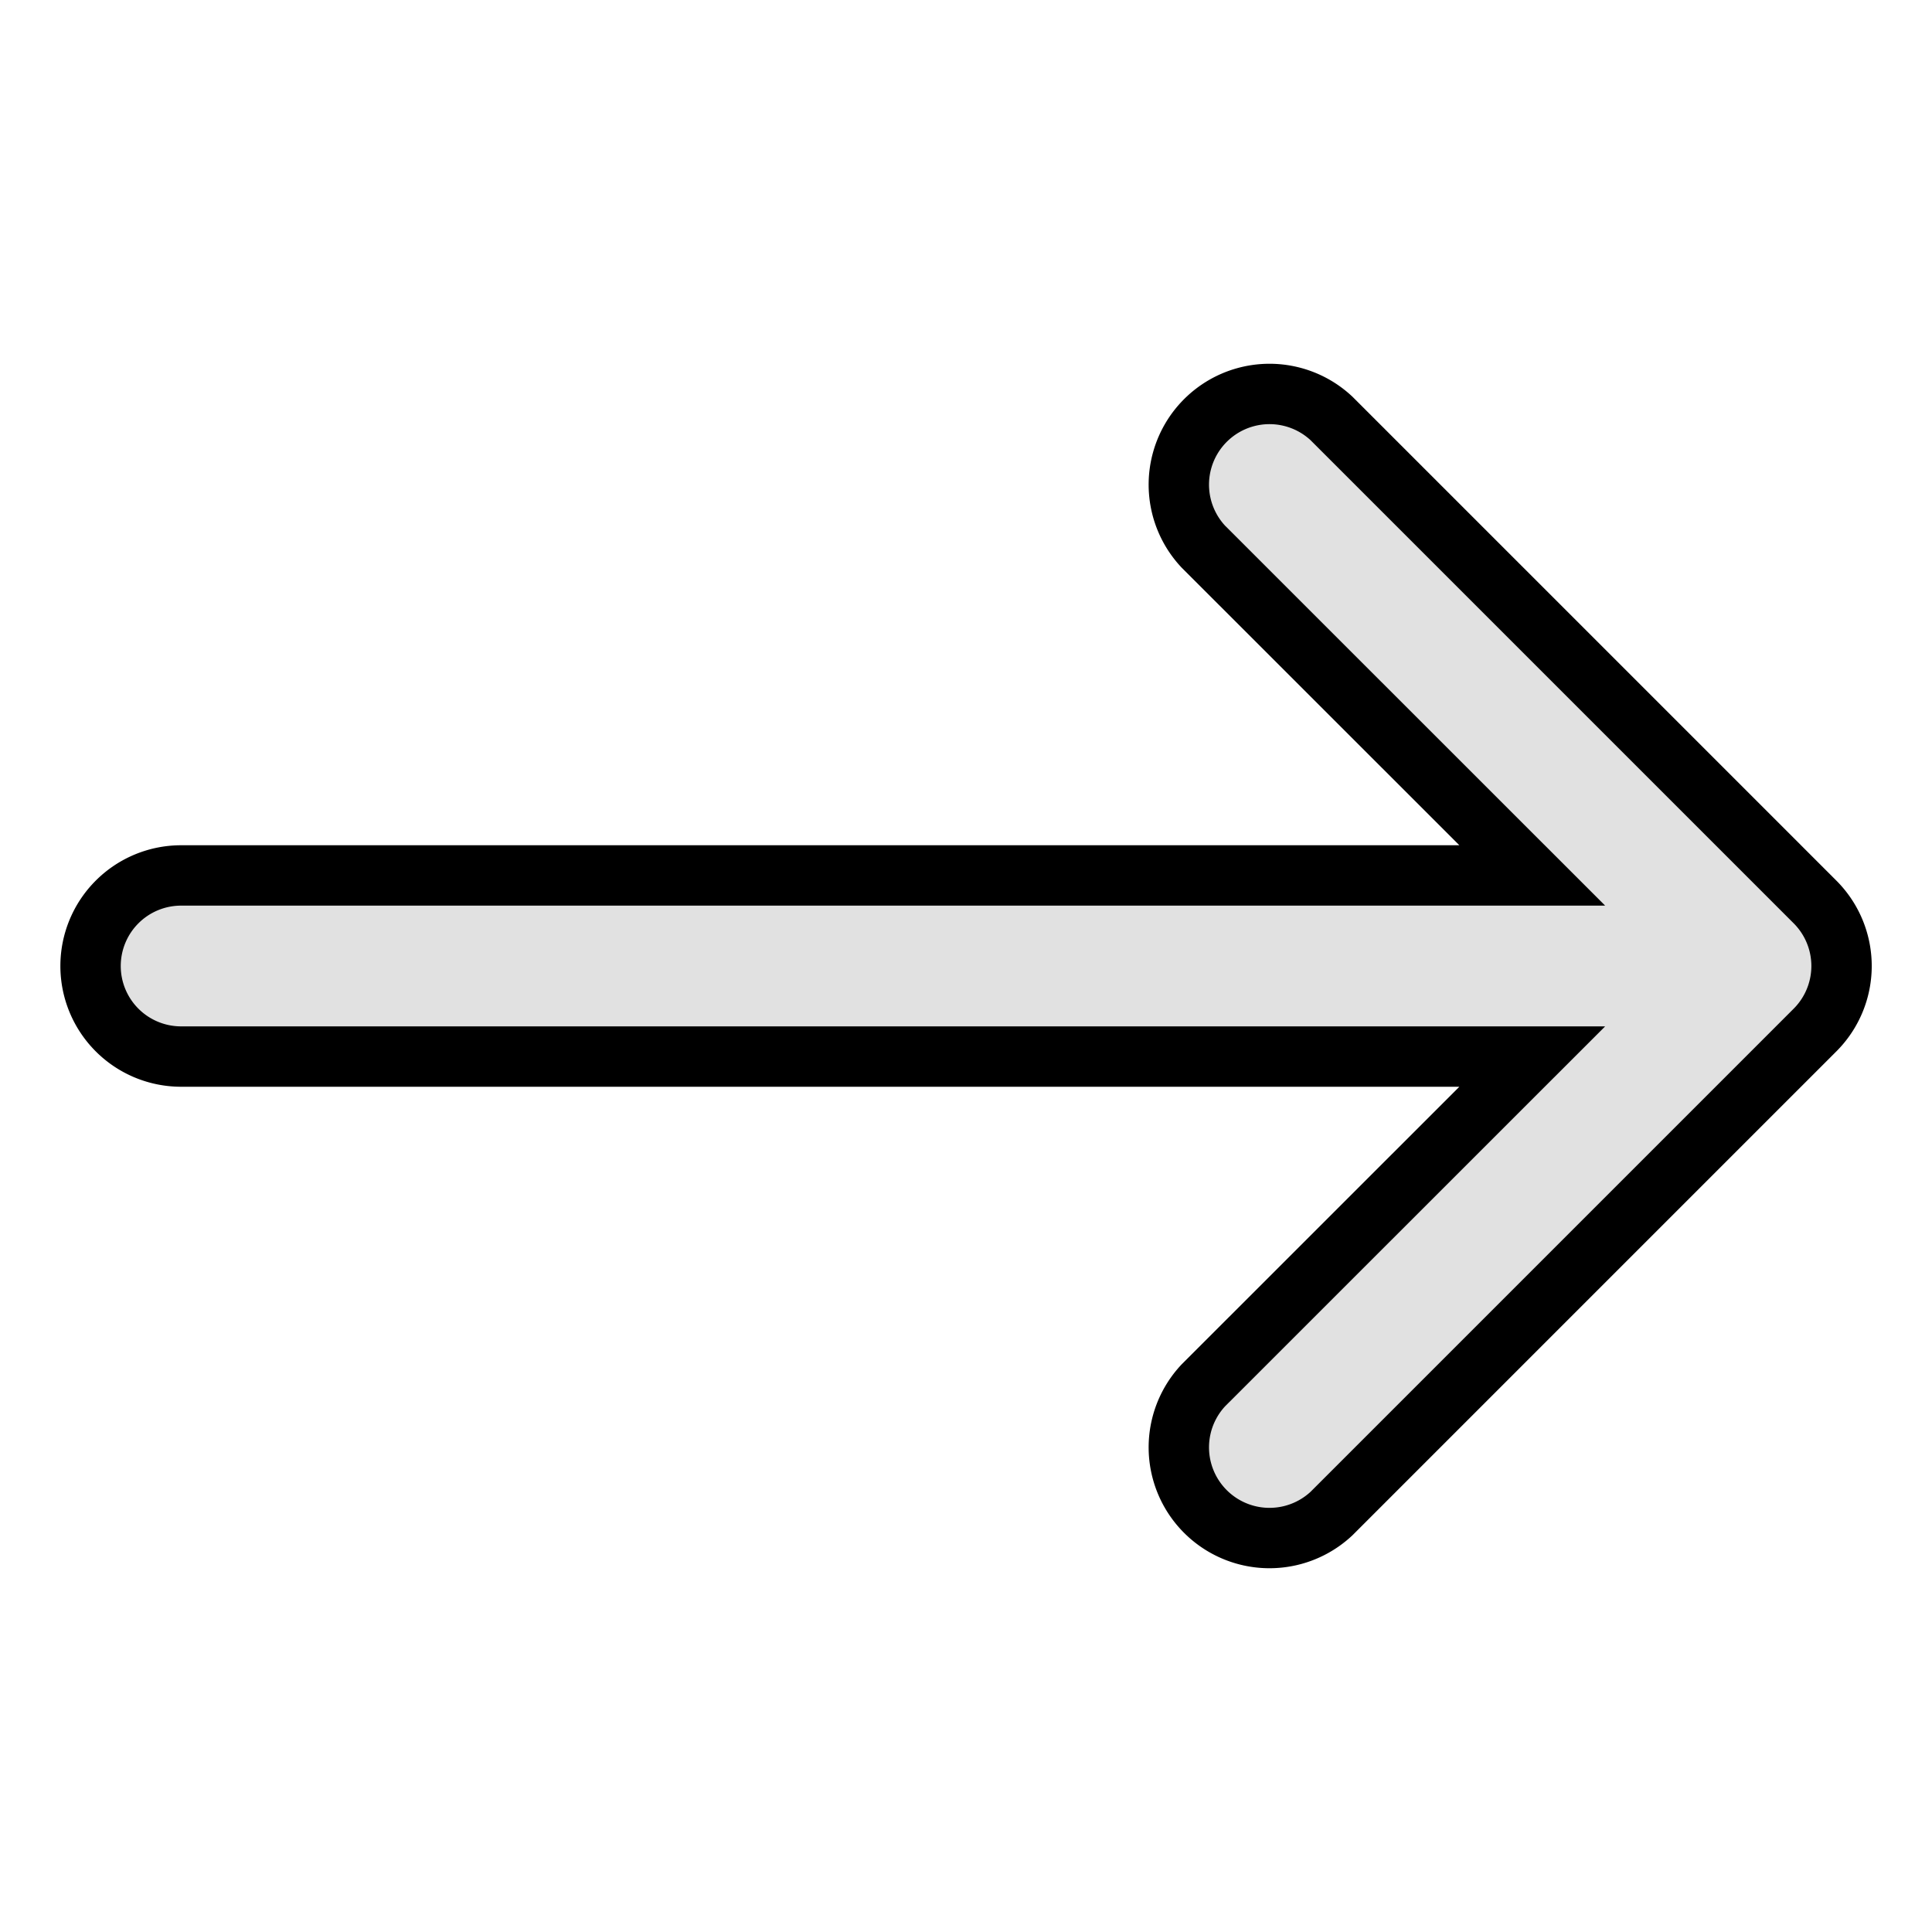 <?xml version="1.0" encoding="UTF-8" standalone="no"?>
<svg
   width="16"
   height="16"
   fill="currentColor"
   class="bi bi-arrow-right"
   viewBox="0 0 16 16"
   version="1.1"
   id="svg1807"
   sodipodi:docname="arrow-right.svg"
   inkscape:version="1.1.2 (b8e25be833, 2022-02-05)"
   xmlns:inkscape="http://www.inkscape.org/namespaces/inkscape"
   xmlns:sodipodi="http://sodipodi.sourceforge.net/DTD/sodipodi-0.dtd"
   xmlns="http://www.w3.org/2000/svg"
   xmlns:svg="http://www.w3.org/2000/svg">
  <defs
     id="defs1811" />
  <sodipodi:namedview
     id="namedview1809"
     pagecolor="#ffffff"
     bordercolor="#666666"
     borderopacity="1.0"
     inkscape:pageshadow="2"
     inkscape:pageopacity="0.0"
     inkscape:pagecheckerboard="0"
     showgrid="false"
     inkscape:zoom="54.4375"
     inkscape:cx="8"
     inkscape:cy="8.0091848"
     inkscape:window-width="2560"
     inkscape:window-height="1057"
     inkscape:window-x="-8"
     inkscape:window-y="-8"
     inkscape:window-maximized="1"
     inkscape:current-layer="layer4" />
  <g
     inkscape:groupmode="layer"
     id="layer3"
     inkscape:label="Outline">
    <path
       fill-rule="evenodd"
       d="M 1,8 A 0.5,0.5 0 0 1 1.5,7.5 H 13.293 L 10.146,4.354 a 0.501,0.501 0 0 1 0.708,-0.708 l 4,4 a 0.5,0.5 0 0 1 0,0.708 l -4,4 A 0.501,0.501 0 0 1 10.146,11.646 L 13.293,8.5 H 1.5 A 0.5,0.5 0 0 1 1,8 Z"
       id="path1873"
       style="stroke:#000000;stroke-opacity:1;stroke-width:1;stroke-miterlimit:4;stroke-dasharray:none" />
  </g>
  <g
     inkscape:groupmode="layer"
     id="layer4"
     inkscape:label="Inline">
    <path
       fill-rule="evenodd"
       d="M 1,8 A 0.5,0.5 0 0 1 1.5,7.5 H 13.293 L 10.146,4.354 a 0.501,0.501 0 0 1 0.708,-0.708 l 4,4 a 0.5,0.5 0 0 1 0,0.708 l -4,4 A 0.501,0.501 0 0 1 10.146,11.646 L 13.293,8.5 H 1.5 A 0.5,0.5 0 0 1 1,8 Z"
       id="path1805"
       style="fill:#e1e1e1;fill-opacity:1" />
  </g>
</svg>
